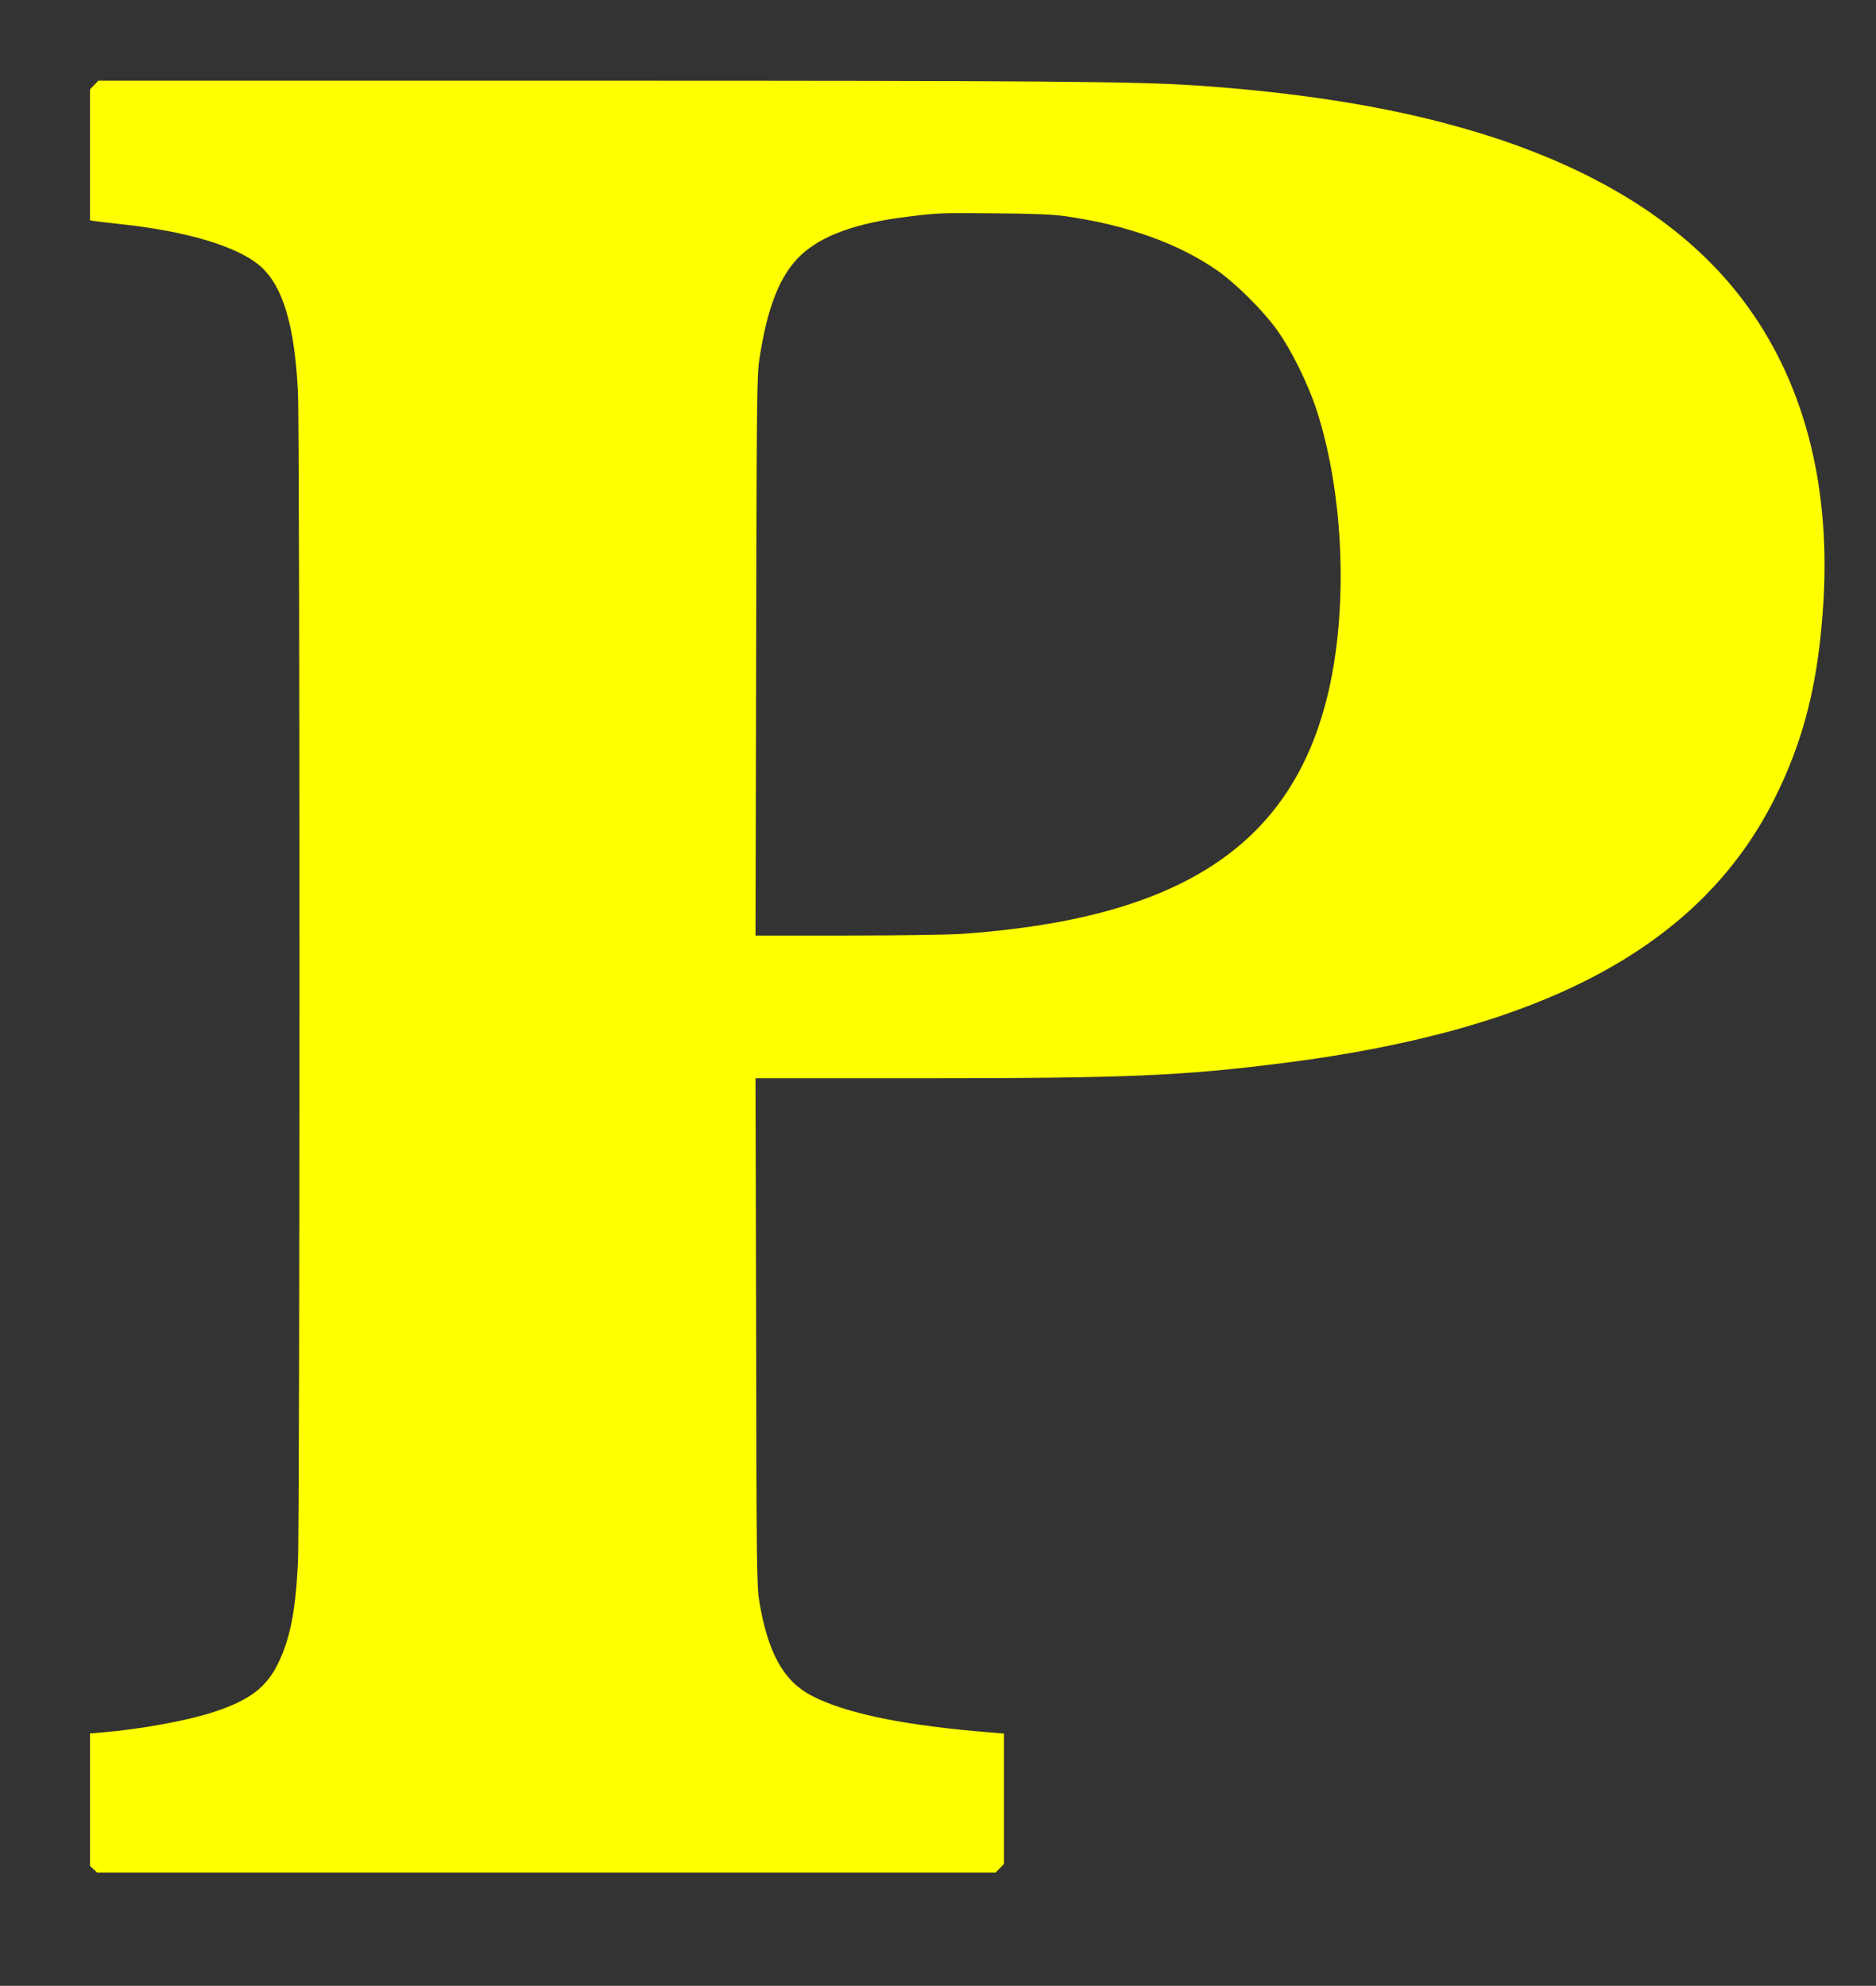 <ns0:svg xmlns:ns0="http://www.w3.org/2000/svg" height="1280pt" preserveAspectRatio="xMidYMid meet" version="1.0" viewBox="0 0 1209 1280" width="1209pt">
<ns0:rect x="0" y="0" width="1209" height="1280" fill="#333333" stroke="none"/>
<ns0:g fill="#ffff00" transform="translate(0,1280) scale(0.1,-0.1)">
<ns0:path d="M607 12252 l-27 -28 0 -422 0 -422 23 -4 c12 -2 92 -12 177 -21 423 -45 754 -144 898 -271 145 -127 221 -382 242 -809 13 -267 13 -7281 0 -7548 -15 -310 -50 -487 -126 -645 -77 -159 -184 -240 -417 -317 -171 -56 -467 -110 -714 -131 l-83 -7 0 -427 0 -427 23 -21 23 -22 2895 0 2895 0 27 28 27 28 0 420 0 420 -196 17 c-493 45 -838 120 -1045 228 -180 94 -281 277 -336 609 -16 96 -18 240 -20 1738 l-4 1632 1053 0 c1350 0 1691 15 2363 100 1666 213 2668 751 3145 1690 197 390 292 770 322 1297 43 764 -135 1422 -523 1933 -388 512 -1012 888 -1854 1119 -478 132 -1037 218 -1680 261 -387 25 -934 30 -3921 30 l-3140 0 -27 -28z m6262 -846 c398 -57 732 -178 981 -353 121 -86 296 -261 382 -383 91 -127 198 -345 252 -510 180 -551 207 -1308 66 -1865 -242 -957 -963 -1419 -2360 -1515 -80 -5 -410 -10 -733 -10 l-588 0 4 1798 c3 1641 5 1807 20 1912 52 343 134 549 269 676 137 128 360 208 693 248 196 24 195 24 560 21 248 -2 371 -7 454 -19z" />
</ns0:g>
</ns0:svg>